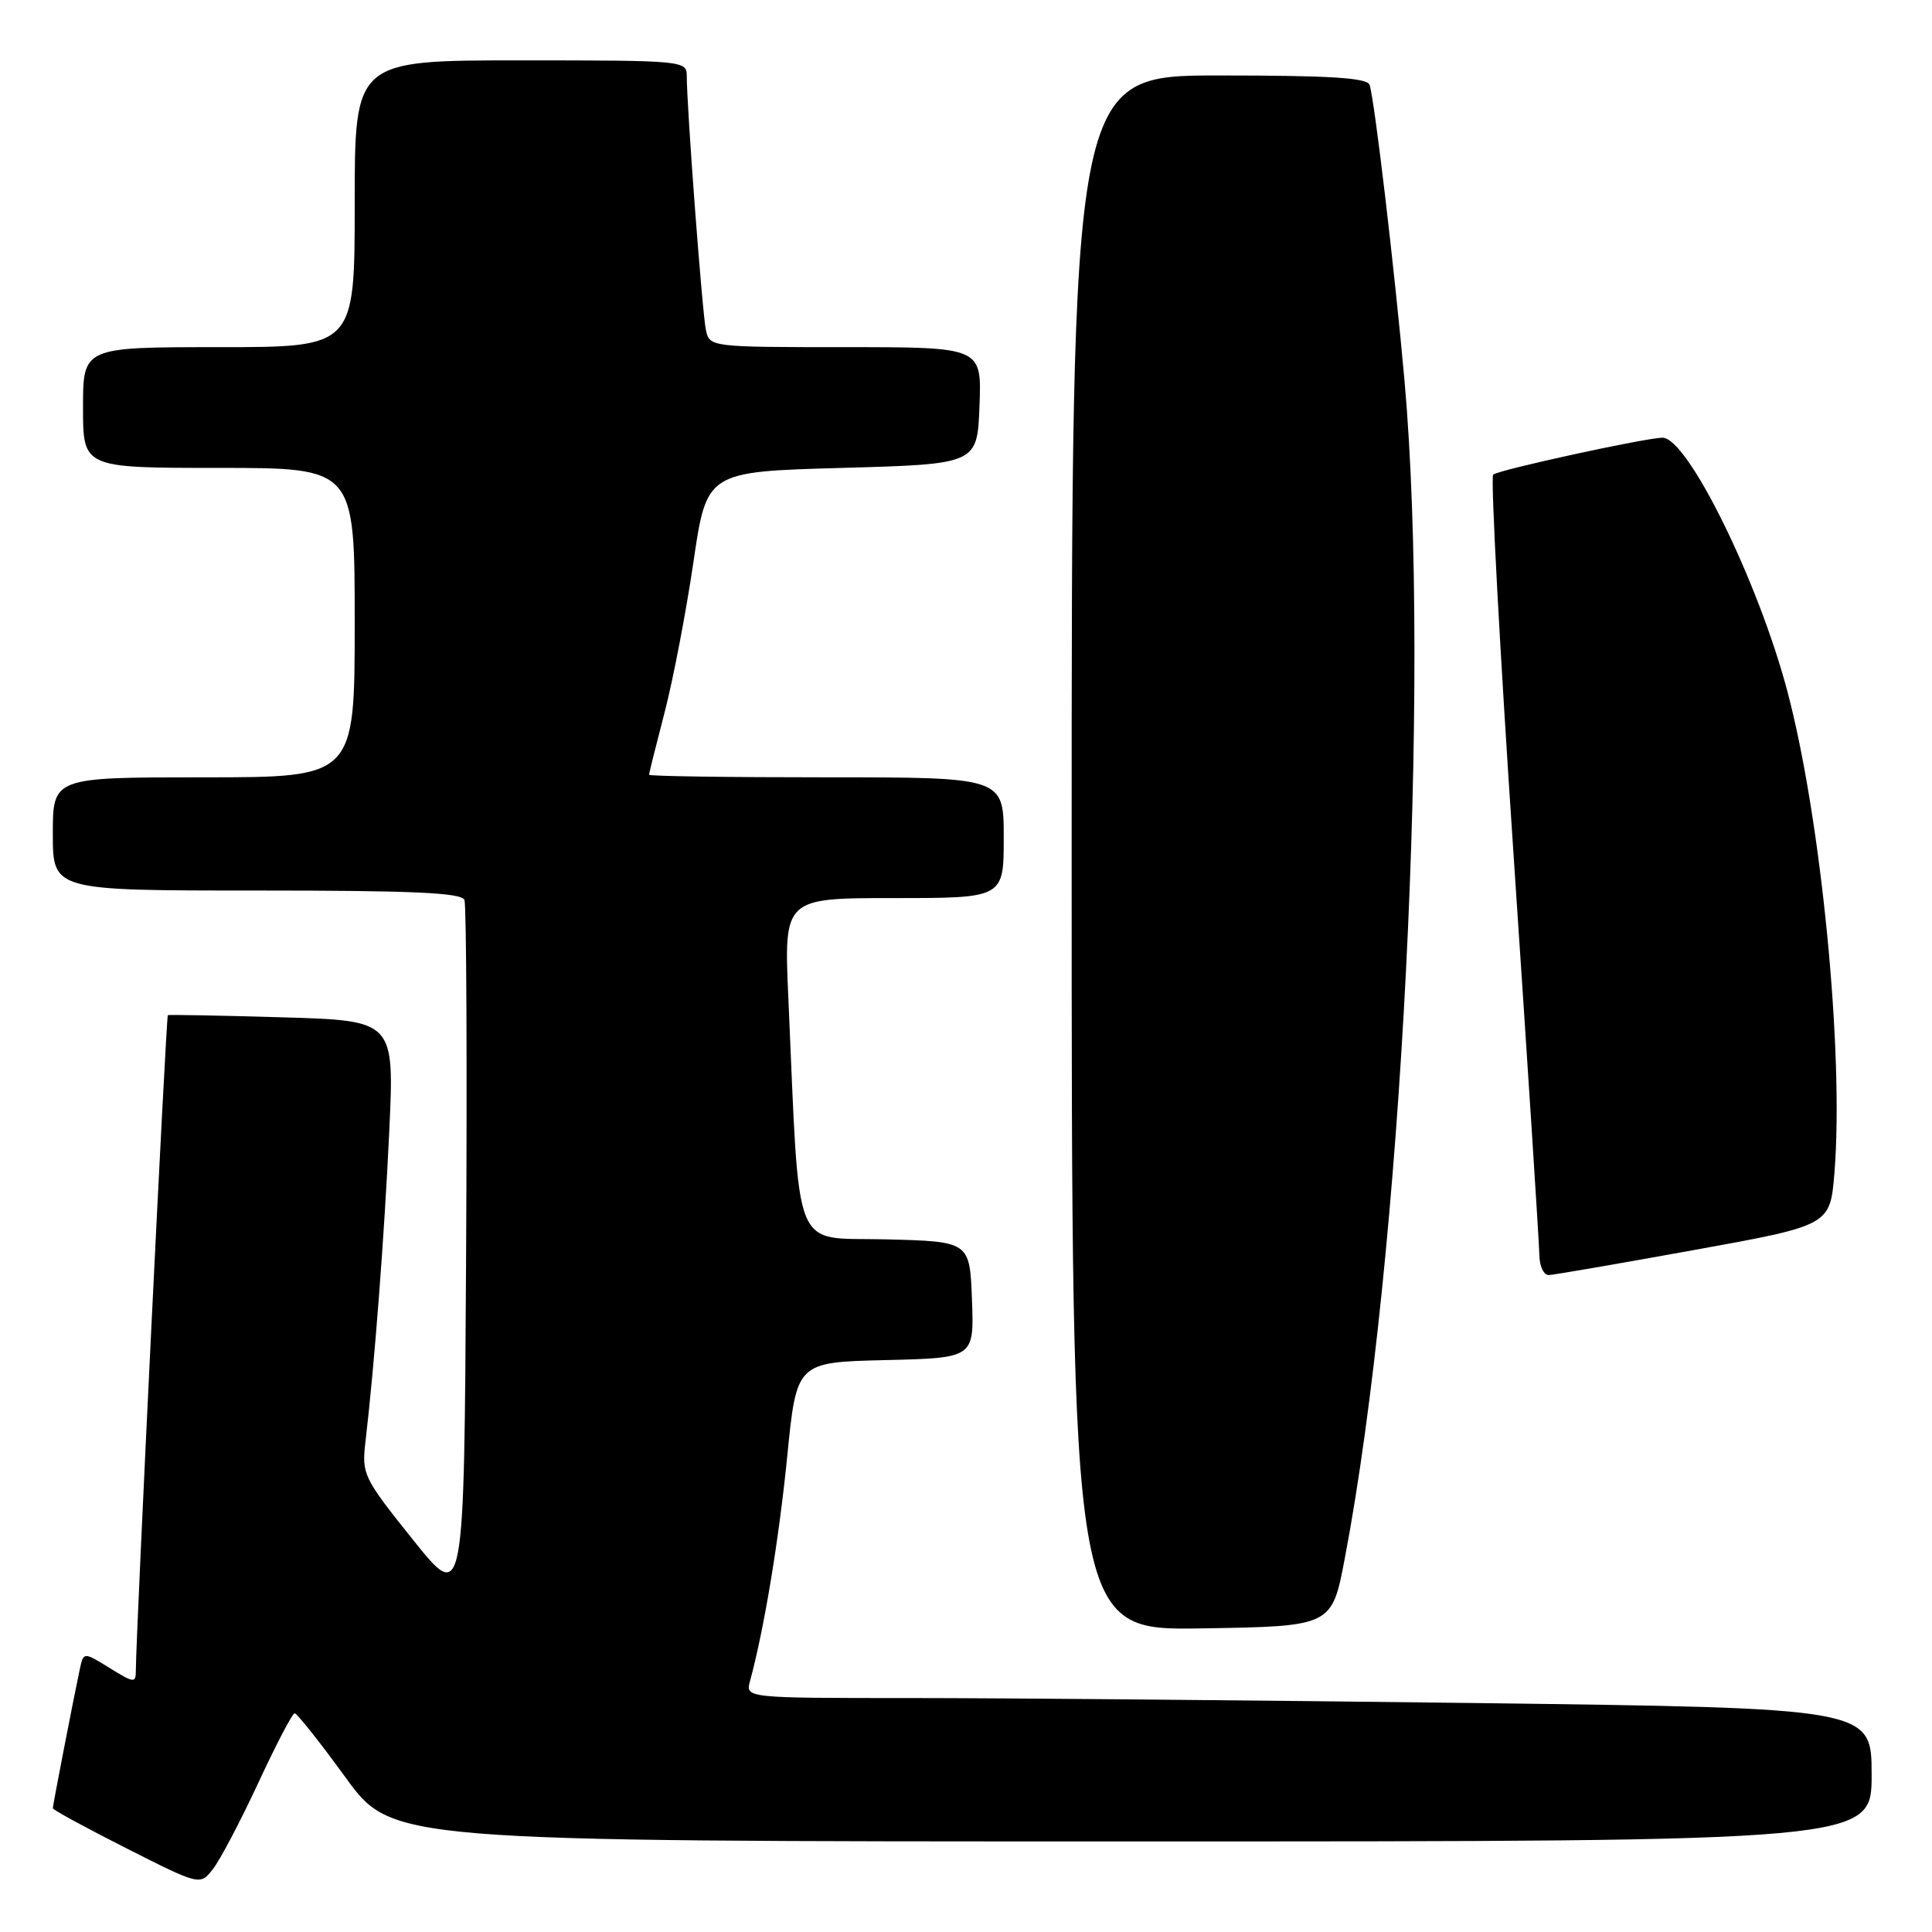<?xml version="1.0" encoding="UTF-8" standalone="no"?>
<!DOCTYPE svg PUBLIC "-//W3C//DTD SVG 1.1//EN" "http://www.w3.org/Graphics/SVG/1.1/DTD/svg11.dtd" >
<svg xmlns="http://www.w3.org/2000/svg" xmlns:xlink="http://www.w3.org/1999/xlink" version="1.1" viewBox="0 0 256 256">
 <g >
 <path fill="currentColor"
d=" M 34.21 236.27 C 36.57 231.19 38.74 227.02 39.04 227.02 C 39.34 227.01 42.37 230.82 45.77 235.50 C 51.95 244.00 51.95 244.00 149.98 244.00 C 248.00 244.00 248.00 244.00 248.00 235.16 C 248.00 226.33 248.00 226.33 195.34 225.66 C 166.37 225.30 132.79 225.00 120.72 225.00 C 98.77 225.00 98.77 225.00 99.38 222.75 C 101.25 215.89 103.21 204.03 104.31 193.00 C 105.55 180.50 105.55 180.50 117.32 180.22 C 129.08 179.94 129.08 179.94 128.79 172.22 C 128.50 164.50 128.50 164.50 117.34 164.22 C 104.80 163.90 106.01 166.92 104.46 132.25 C 103.87 119.00 103.87 119.00 118.43 119.00 C 133.00 119.00 133.00 119.00 133.00 111.00 C 133.00 103.00 133.00 103.00 109.50 103.00 C 96.57 103.00 86.00 102.85 86.00 102.66 C 86.00 102.47 86.93 98.76 88.06 94.41 C 89.19 90.06 90.91 81.10 91.88 74.50 C 93.64 62.50 93.64 62.50 111.57 62.00 C 129.50 61.50 129.50 61.50 129.79 53.75 C 130.08 46.00 130.08 46.00 112.06 46.00 C 94.18 46.00 94.03 45.98 93.54 43.75 C 93.06 41.57 91.00 14.23 91.00 10.06 C 91.00 8.04 90.56 8.00 69.00 8.00 C 47.00 8.00 47.00 8.00 47.00 27.00 C 47.00 46.00 47.00 46.00 29.00 46.00 C 11.00 46.00 11.00 46.00 11.00 54.00 C 11.00 62.00 11.00 62.00 29.00 62.00 C 47.00 62.00 47.00 62.00 47.00 82.50 C 47.00 103.00 47.00 103.00 27.00 103.00 C 7.00 103.00 7.00 103.00 7.00 110.50 C 7.00 118.00 7.00 118.00 34.03 118.00 C 54.73 118.00 61.17 118.29 61.54 119.25 C 61.81 119.94 61.90 141.20 61.76 166.50 C 61.50 212.50 61.50 212.50 54.70 204.00 C 48.12 195.78 47.92 195.35 48.43 191.00 C 49.62 180.88 50.94 163.65 51.58 149.86 C 52.26 135.23 52.26 135.23 37.38 134.80 C 29.20 134.56 22.38 134.43 22.24 134.52 C 22.01 134.66 18.01 216.70 18.00 221.33 C 18.00 223.05 17.78 223.03 14.53 221.02 C 11.07 218.88 11.07 218.88 10.57 221.19 C 9.72 225.18 7.00 239.20 7.00 239.60 C 7.00 239.81 11.39 242.20 16.75 244.91 C 26.50 249.84 26.50 249.84 28.21 247.67 C 29.15 246.48 31.85 241.34 34.21 236.27 Z  M 178.19 206.50 C 185.75 166.78 189.63 90.29 186.11 50.50 C 184.82 35.98 182.13 13.17 181.48 11.25 C 181.17 10.31 176.26 10.00 161.53 10.00 C 142.00 10.00 142.00 10.00 142.00 113.02 C 142.00 216.05 142.00 216.05 159.24 215.77 C 176.48 215.50 176.48 215.50 178.19 206.50 Z  M 224.50 165.63 C 242.50 162.37 242.50 162.37 243.07 155.43 C 244.36 139.59 241.31 108.40 236.81 91.50 C 232.93 76.92 223.61 58.00 220.30 58.00 C 218.10 58.00 198.52 62.27 197.85 62.89 C 197.50 63.23 198.72 86.00 200.57 113.50 C 202.42 141.00 203.95 164.74 203.97 166.25 C 203.99 167.80 204.55 168.98 205.25 168.95 C 205.94 168.92 214.60 167.42 224.50 165.63 Z "/>
</g>
</svg>